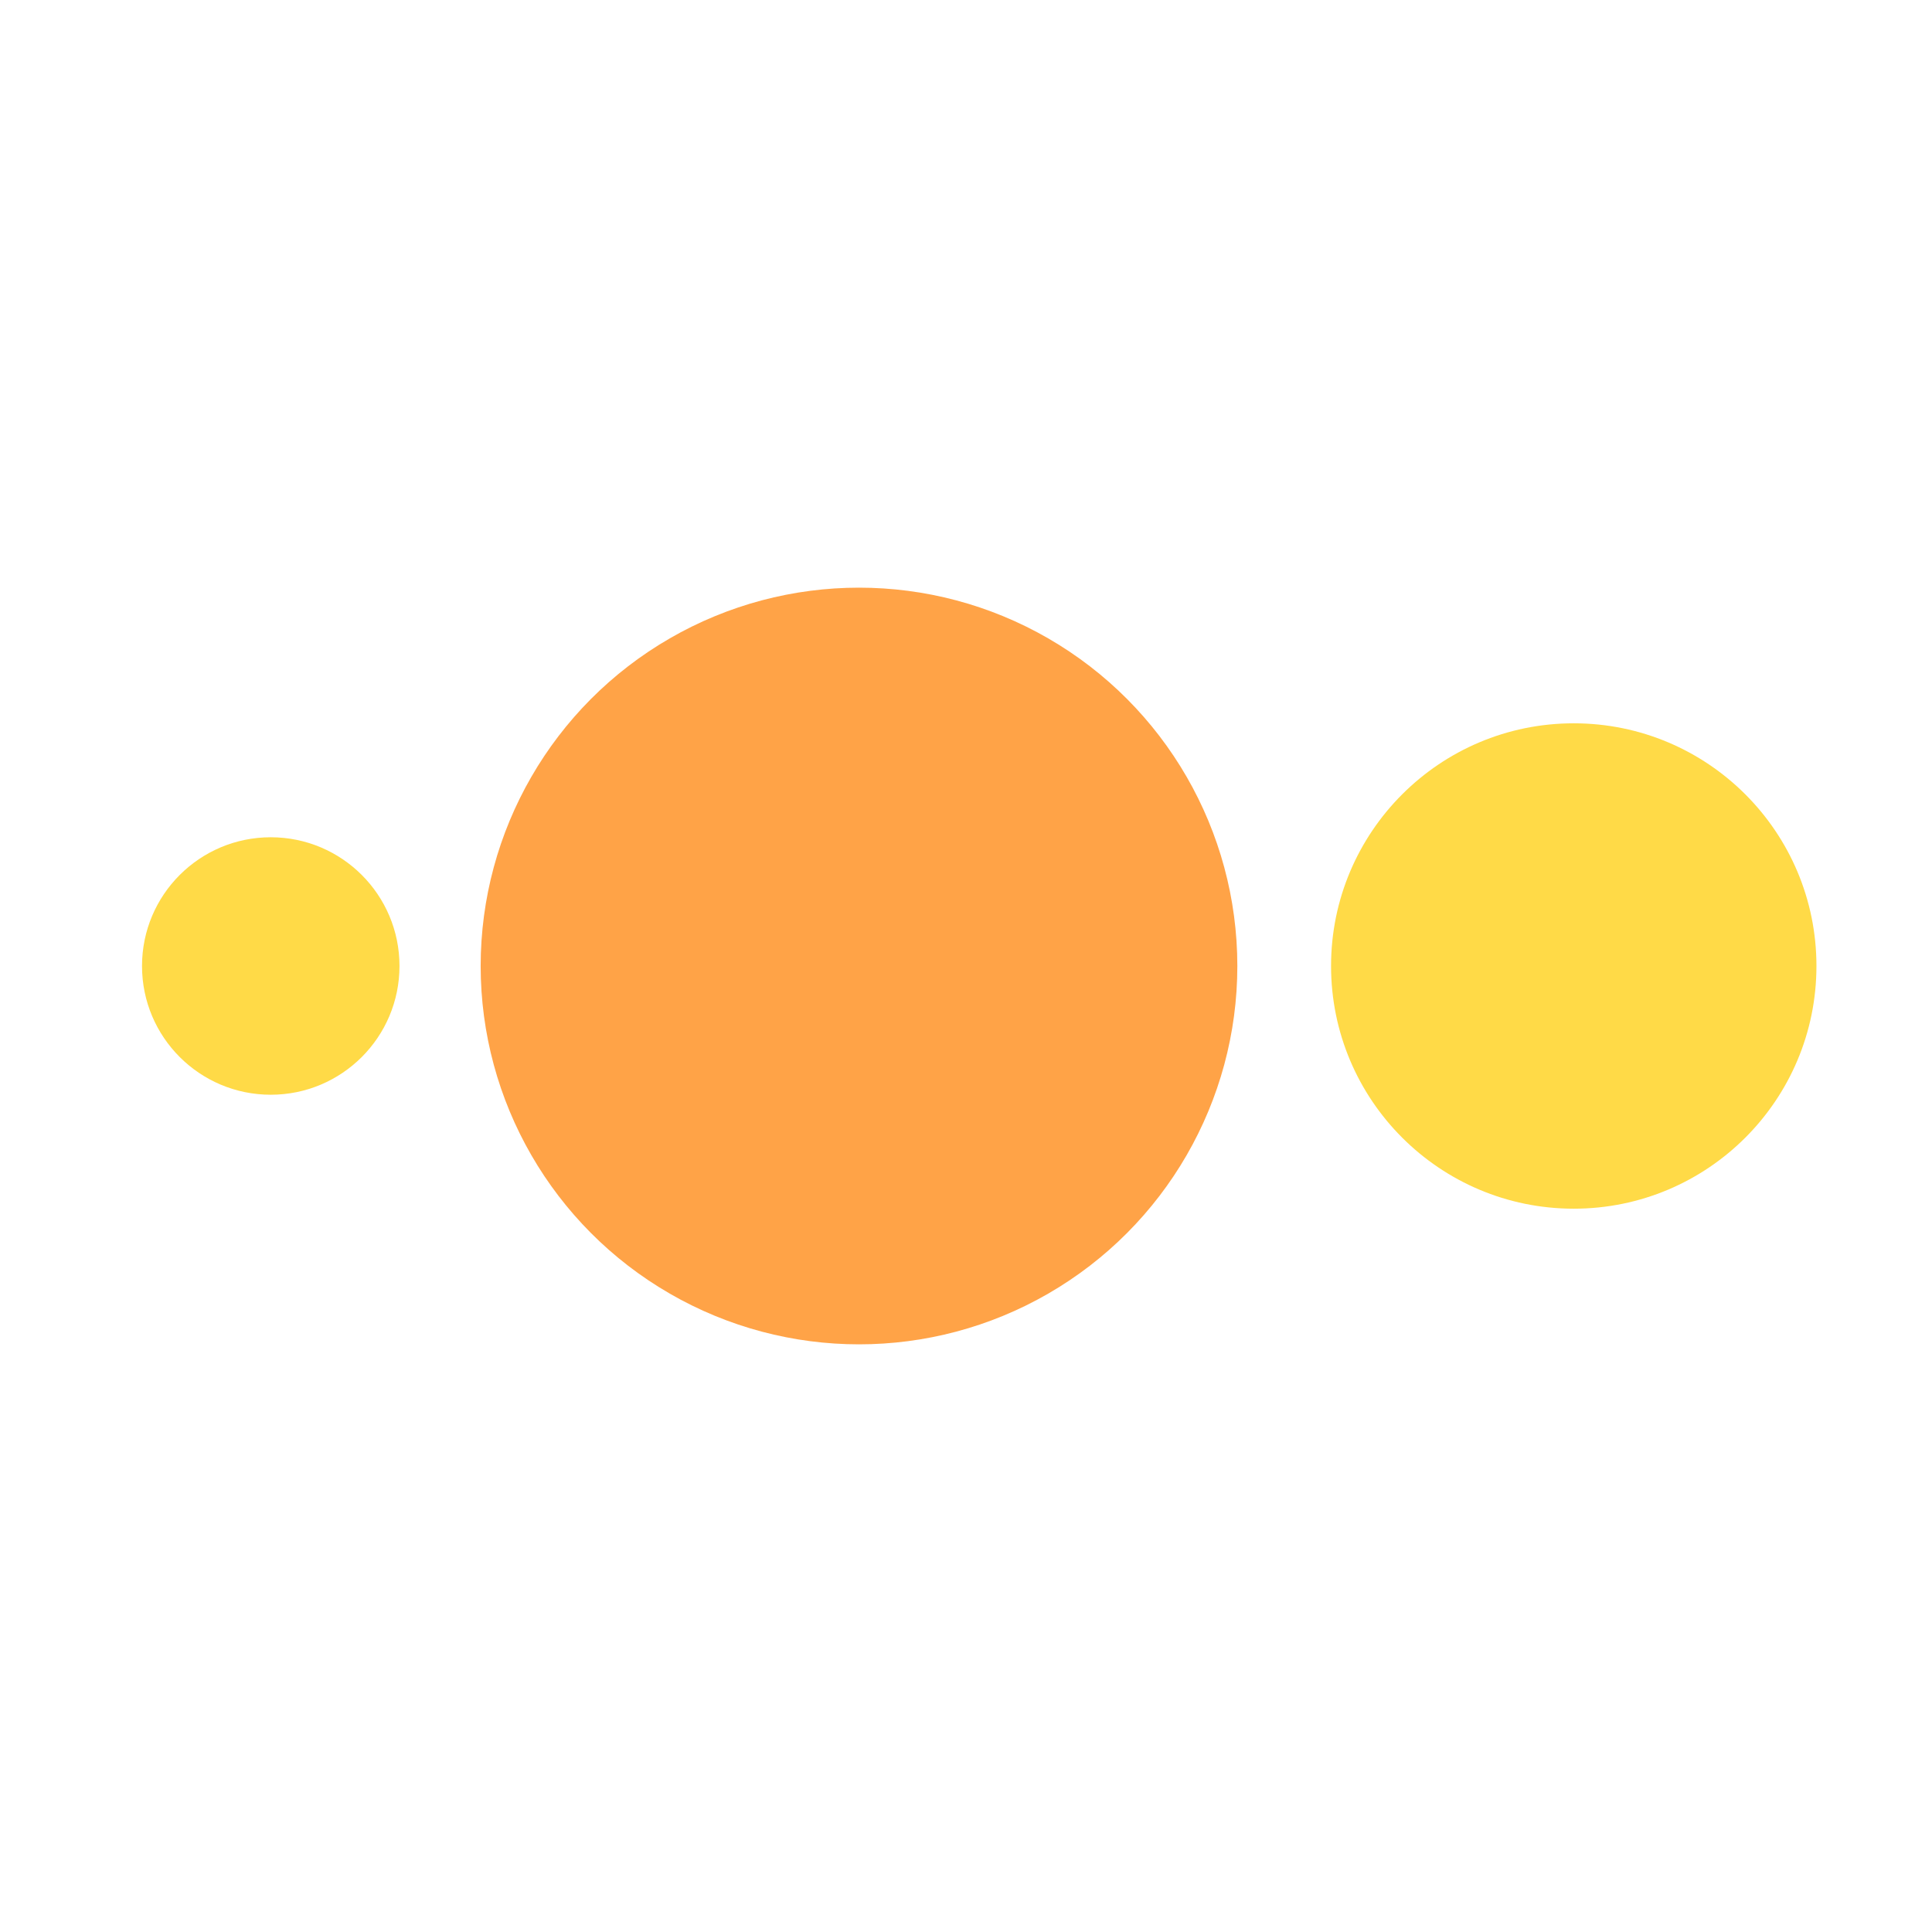 <svg width="128" height="128" viewBox="0 0 128 128" fill="none" xmlns="http://www.w3.org/2000/svg">
<circle cx="56.911" cy="64" r="25.066" fill="#FFA347"/>
<circle cx="104.265" cy="64" r="16.079" fill="#FFDA47"/>
<circle cx="17.938" cy="64" r="8.529" fill="#FFDA47"/>
</svg>
